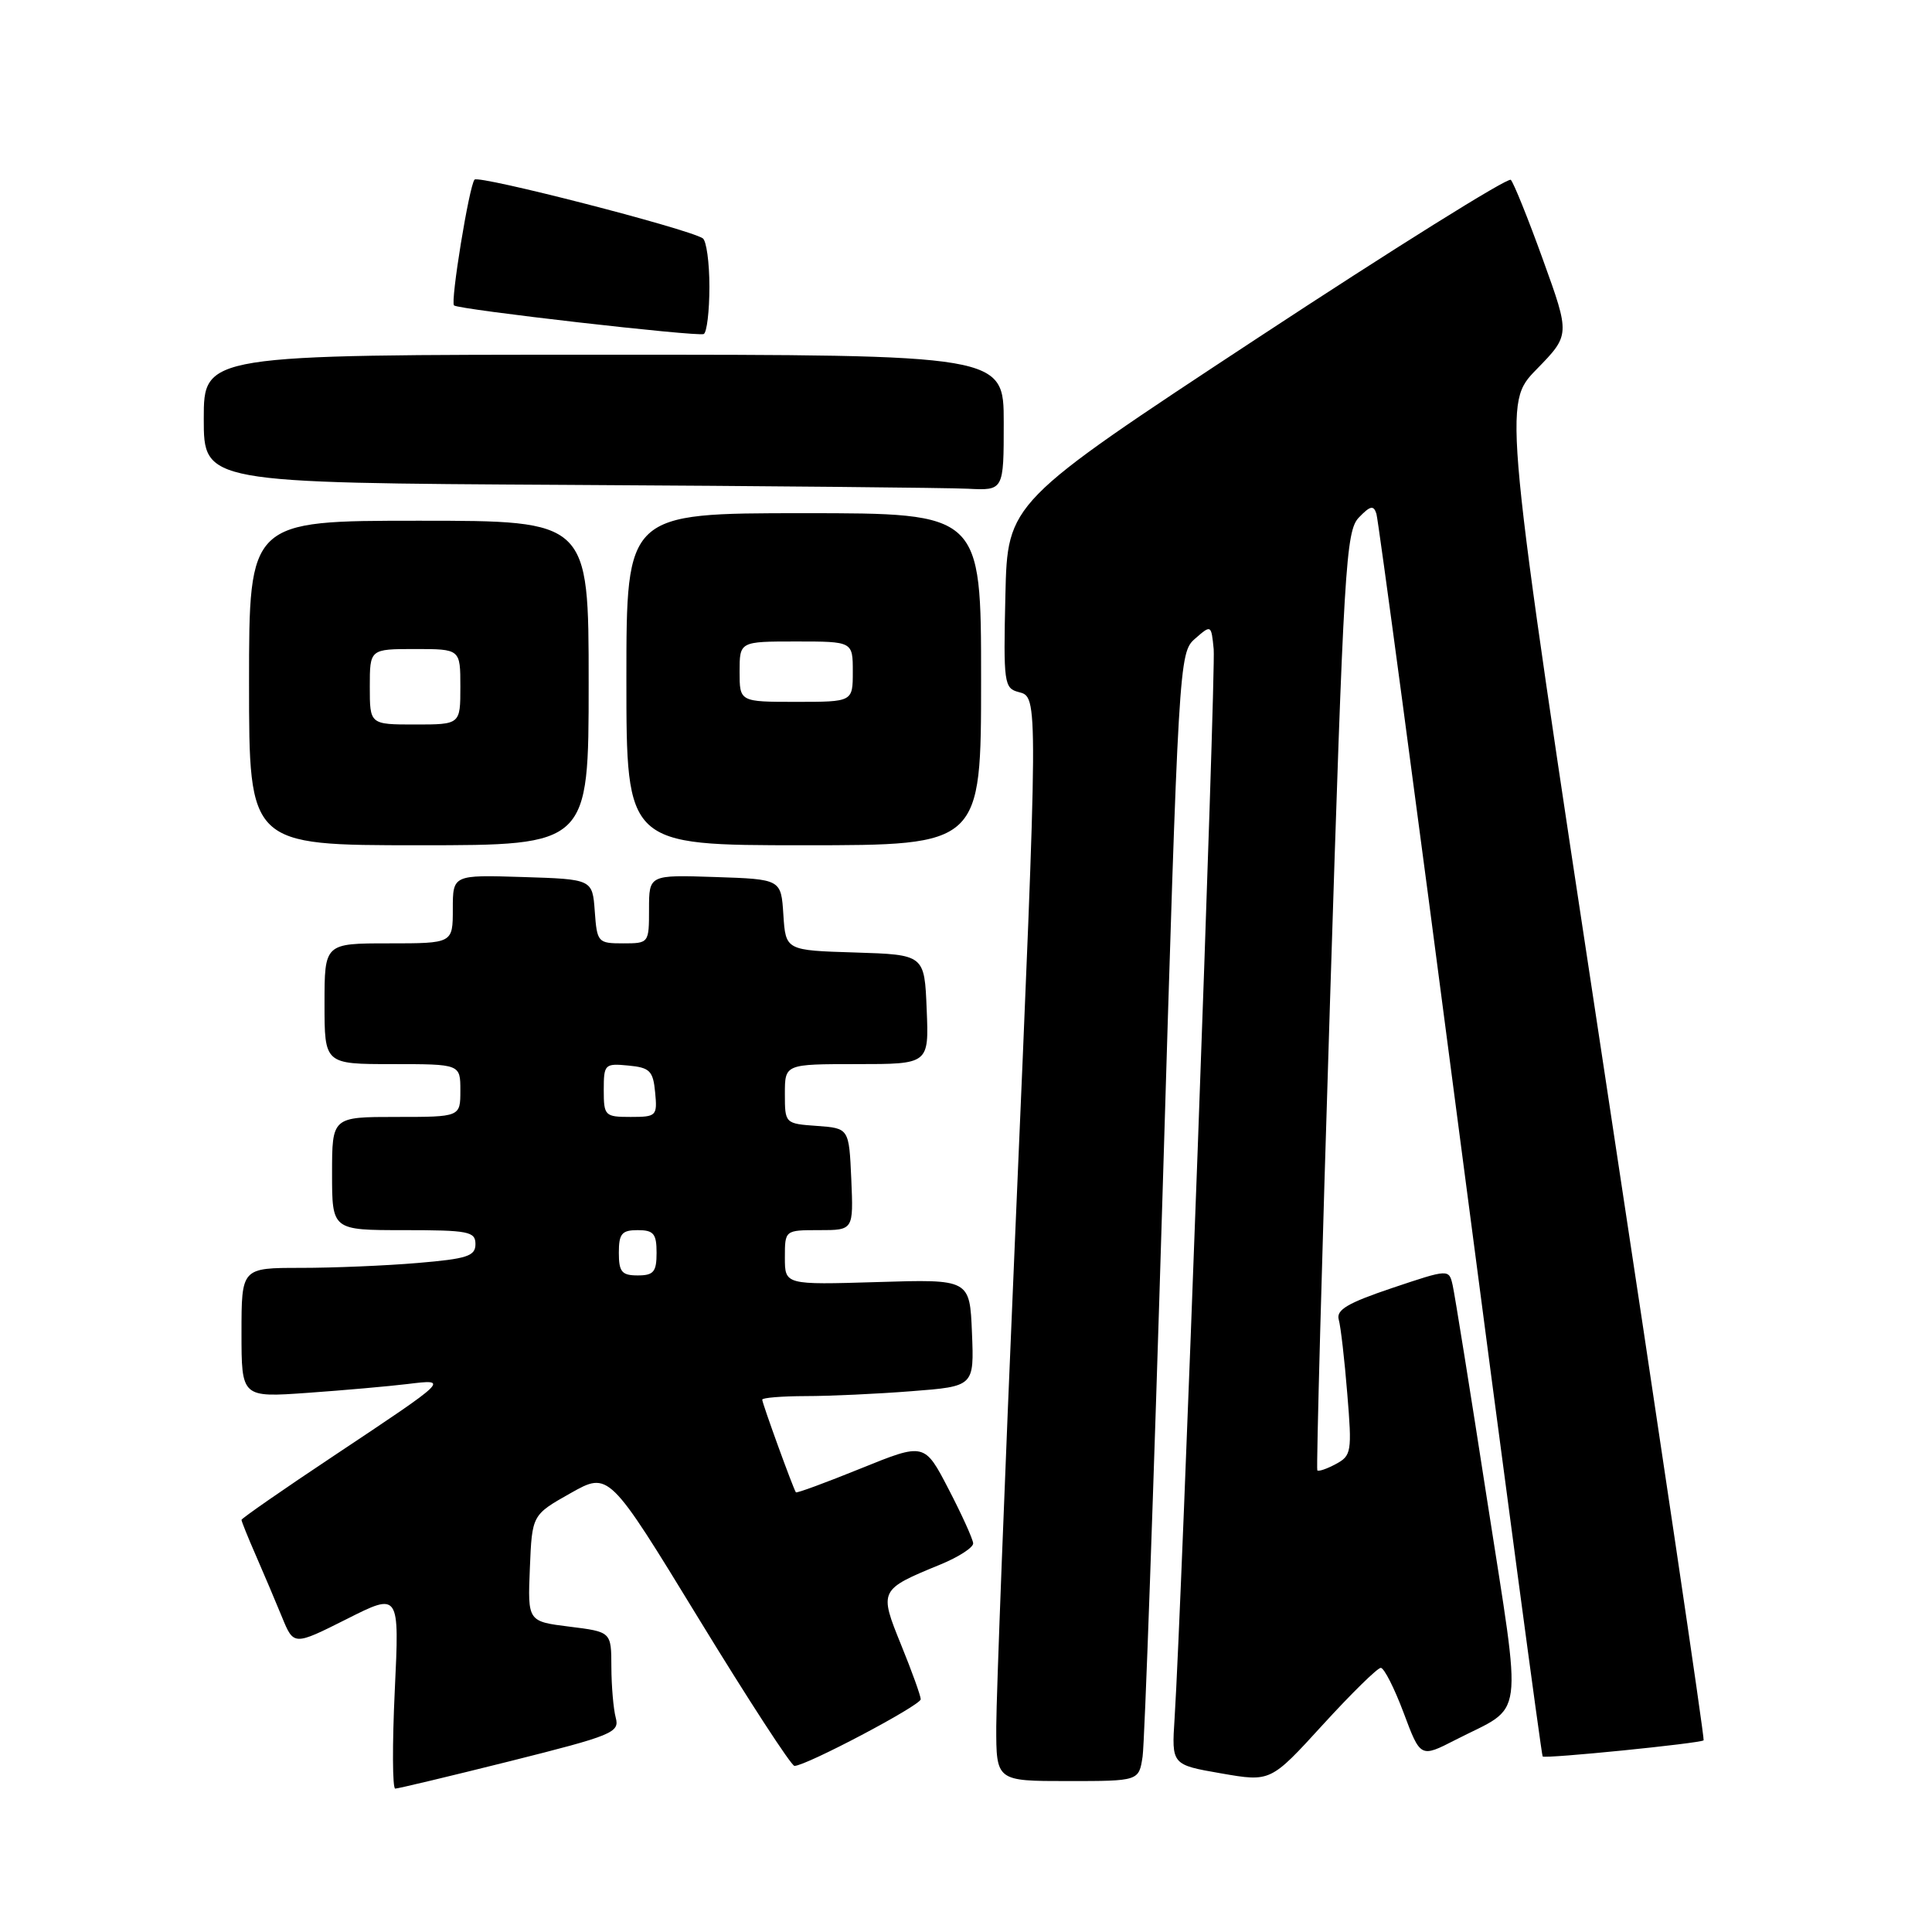 <?xml version="1.0" encoding="UTF-8" standalone="no"?>
<!DOCTYPE svg PUBLIC "-//W3C//DTD SVG 1.1//EN" "http://www.w3.org/Graphics/SVG/1.1/DTD/svg11.dtd" >
<svg xmlns="http://www.w3.org/2000/svg" xmlns:xlink="http://www.w3.org/1999/xlink" version="1.1" viewBox="0 0 256 256">
 <g >
 <path fill="currentColor"
d=" M 67.60 233.36 C 81.15 229.96 82.12 229.57 81.59 227.61 C 81.28 226.45 81.02 223.41 81.01 220.87 C 81.00 216.23 81.00 216.23 75.46 215.54 C 69.92 214.85 69.92 214.85 70.21 207.79 C 70.50 200.73 70.50 200.73 75.59 197.86 C 80.68 194.99 80.68 194.99 92.59 214.49 C 99.14 225.21 104.85 233.99 105.27 233.99 C 106.77 234.01 122.00 225.97 122.00 225.16 C 122.00 224.71 120.84 221.48 119.41 217.97 C 116.46 210.70 116.49 210.64 124.62 207.30 C 127.03 206.31 128.97 205.05 128.95 204.50 C 128.92 203.95 127.46 200.72 125.70 197.33 C 122.50 191.16 122.50 191.16 114.08 194.57 C 109.44 196.45 105.57 197.88 105.46 197.74 C 105.13 197.32 101.00 185.95 101.00 185.46 C 101.00 185.21 103.59 185.00 106.75 184.99 C 109.91 184.99 116.23 184.70 120.79 184.34 C 129.08 183.70 129.08 183.70 128.79 176.60 C 128.50 169.50 128.50 169.50 116.25 169.88 C 104.00 170.25 104.00 170.25 104.00 166.63 C 104.00 163.00 104.00 163.00 108.55 163.00 C 113.09 163.00 113.09 163.00 112.80 156.25 C 112.50 149.50 112.50 149.50 108.25 149.19 C 104.02 148.89 104.00 148.87 104.00 144.94 C 104.00 141.00 104.00 141.00 113.54 141.00 C 123.09 141.00 123.09 141.00 122.79 133.75 C 122.50 126.50 122.50 126.50 113.30 126.21 C 104.11 125.93 104.11 125.93 103.80 121.21 C 103.50 116.50 103.50 116.50 94.75 116.21 C 86.00 115.92 86.00 115.92 86.00 120.46 C 86.00 124.97 85.98 125.00 82.56 125.00 C 79.22 125.00 79.11 124.87 78.81 120.75 C 78.50 116.50 78.50 116.50 69.25 116.21 C 60.00 115.92 60.00 115.92 60.00 120.46 C 60.00 125.00 60.00 125.00 51.50 125.00 C 43.00 125.00 43.00 125.00 43.00 133.00 C 43.00 141.00 43.00 141.00 52.00 141.00 C 61.00 141.00 61.00 141.00 61.00 144.50 C 61.00 148.00 61.00 148.00 52.50 148.00 C 44.00 148.00 44.00 148.00 44.00 155.50 C 44.00 163.00 44.00 163.00 53.50 163.00 C 62.08 163.00 63.00 163.18 63.00 164.85 C 63.00 166.44 61.90 166.80 55.35 167.35 C 51.14 167.71 44.17 168.00 39.85 168.00 C 32.00 168.00 32.00 168.00 32.00 176.59 C 32.00 185.18 32.00 185.18 40.75 184.56 C 45.56 184.22 51.52 183.69 54.00 183.39 C 59.56 182.71 59.56 182.70 44.25 192.89 C 37.51 197.37 32.00 201.20 32.00 201.39 C 32.00 201.59 32.86 203.72 33.91 206.12 C 34.96 208.53 36.52 212.20 37.37 214.28 C 38.92 218.06 38.92 218.06 45.93 214.54 C 52.93 211.01 52.93 211.01 52.31 224.00 C 51.97 231.15 52.00 237.00 52.37 237.00 C 52.74 237.00 59.60 235.36 67.60 233.36 Z  M 151.40 232.75 C 151.67 230.96 152.86 197.32 154.05 158.00 C 156.17 87.40 156.23 86.48 158.35 84.63 C 160.49 82.76 160.50 82.77 160.82 86.02 C 161.12 88.98 156.58 213.03 155.64 227.67 C 155.24 233.84 155.24 233.84 161.80 234.98 C 168.36 236.12 168.36 236.12 175.26 228.56 C 179.06 224.40 182.52 221.00 182.96 221.00 C 183.40 221.00 184.76 223.68 185.99 226.96 C 188.22 232.92 188.22 232.92 192.86 230.54 C 202.14 225.78 201.72 228.90 197.08 198.95 C 194.83 184.40 192.76 171.52 192.49 170.32 C 192.00 168.14 192.00 168.14 184.46 170.67 C 178.58 172.65 177.03 173.56 177.39 174.85 C 177.65 175.76 178.16 180.17 178.52 184.66 C 179.16 192.37 179.07 192.89 177.01 193.99 C 175.81 194.64 174.71 195.01 174.55 194.83 C 174.40 194.65 175.16 166.60 176.24 132.50 C 178.06 74.94 178.33 70.36 180.06 68.57 C 181.56 67.01 182.01 66.91 182.38 68.07 C 182.63 68.86 187.63 106.17 193.48 150.98 C 199.34 195.80 204.26 232.59 204.41 232.74 C 204.74 233.07 225.34 231.00 225.74 230.60 C 225.89 230.44 219.97 190.53 212.58 141.91 C 199.15 53.50 199.15 53.50 203.60 48.94 C 208.05 44.38 208.05 44.38 204.46 34.44 C 202.49 28.97 200.56 24.20 200.19 23.83 C 199.81 23.47 184.65 32.94 166.50 44.88 C 133.50 66.60 133.50 66.60 133.22 78.88 C 132.95 90.51 133.05 91.20 134.97 91.70 C 137.60 92.39 137.60 91.78 134.50 164.00 C 133.14 195.62 132.02 224.76 132.01 228.75 C 132.00 236.00 132.00 236.00 141.45 236.00 C 150.91 236.00 150.91 236.00 151.40 232.75 Z  M 78.00 90.50 C 78.00 69.00 78.00 69.00 55.50 69.00 C 33.00 69.00 33.00 69.00 33.00 90.50 C 33.00 112.00 33.00 112.00 55.50 112.00 C 78.00 112.00 78.00 112.00 78.00 90.50 Z  M 130.00 90.00 C 130.00 68.00 130.00 68.00 106.50 68.00 C 83.00 68.00 83.00 68.00 83.00 90.00 C 83.00 112.00 83.00 112.00 106.50 112.00 C 130.00 112.00 130.00 112.00 130.00 90.00 Z  M 133.00 56.00 C 133.00 47.00 133.00 47.00 80.00 47.00 C 27.00 47.00 27.00 47.00 27.00 55.49 C 27.00 63.98 27.00 63.98 75.25 64.25 C 101.79 64.40 125.64 64.63 128.25 64.76 C 133.00 65.00 133.00 65.00 133.00 56.00 Z  M 94.00 38.00 C 94.00 34.76 93.60 31.87 93.11 31.57 C 90.97 30.25 63.44 23.18 62.88 23.80 C 62.17 24.61 59.66 40.01 60.16 40.47 C 60.75 41.02 92.47 44.64 93.25 44.26 C 93.66 44.05 94.00 41.24 94.00 38.00 Z  M 82.00 166.00 C 82.00 163.47 82.39 163.00 84.50 163.00 C 86.61 163.00 87.00 163.47 87.00 166.00 C 87.00 168.53 86.61 169.00 84.50 169.00 C 82.39 169.00 82.00 168.53 82.00 166.00 Z  M 80.00 144.44 C 80.00 141.02 80.13 140.89 83.25 141.19 C 86.11 141.46 86.54 141.89 86.81 144.75 C 87.11 147.87 86.98 148.00 83.56 148.00 C 80.15 148.00 80.00 147.85 80.00 144.44 Z  M 49.00 91.00 C 49.00 86.00 49.00 86.00 55.00 86.00 C 61.00 86.00 61.00 86.00 61.00 91.00 C 61.00 96.00 61.00 96.00 55.00 96.00 C 49.00 96.00 49.00 96.00 49.00 91.00 Z  M 98.00 89.00 C 98.00 85.00 98.00 85.00 105.50 85.00 C 113.00 85.00 113.00 85.00 113.00 89.00 C 113.00 93.00 113.00 93.00 105.50 93.00 C 98.00 93.00 98.00 93.00 98.00 89.00 Z "/>
</g>
</svg>